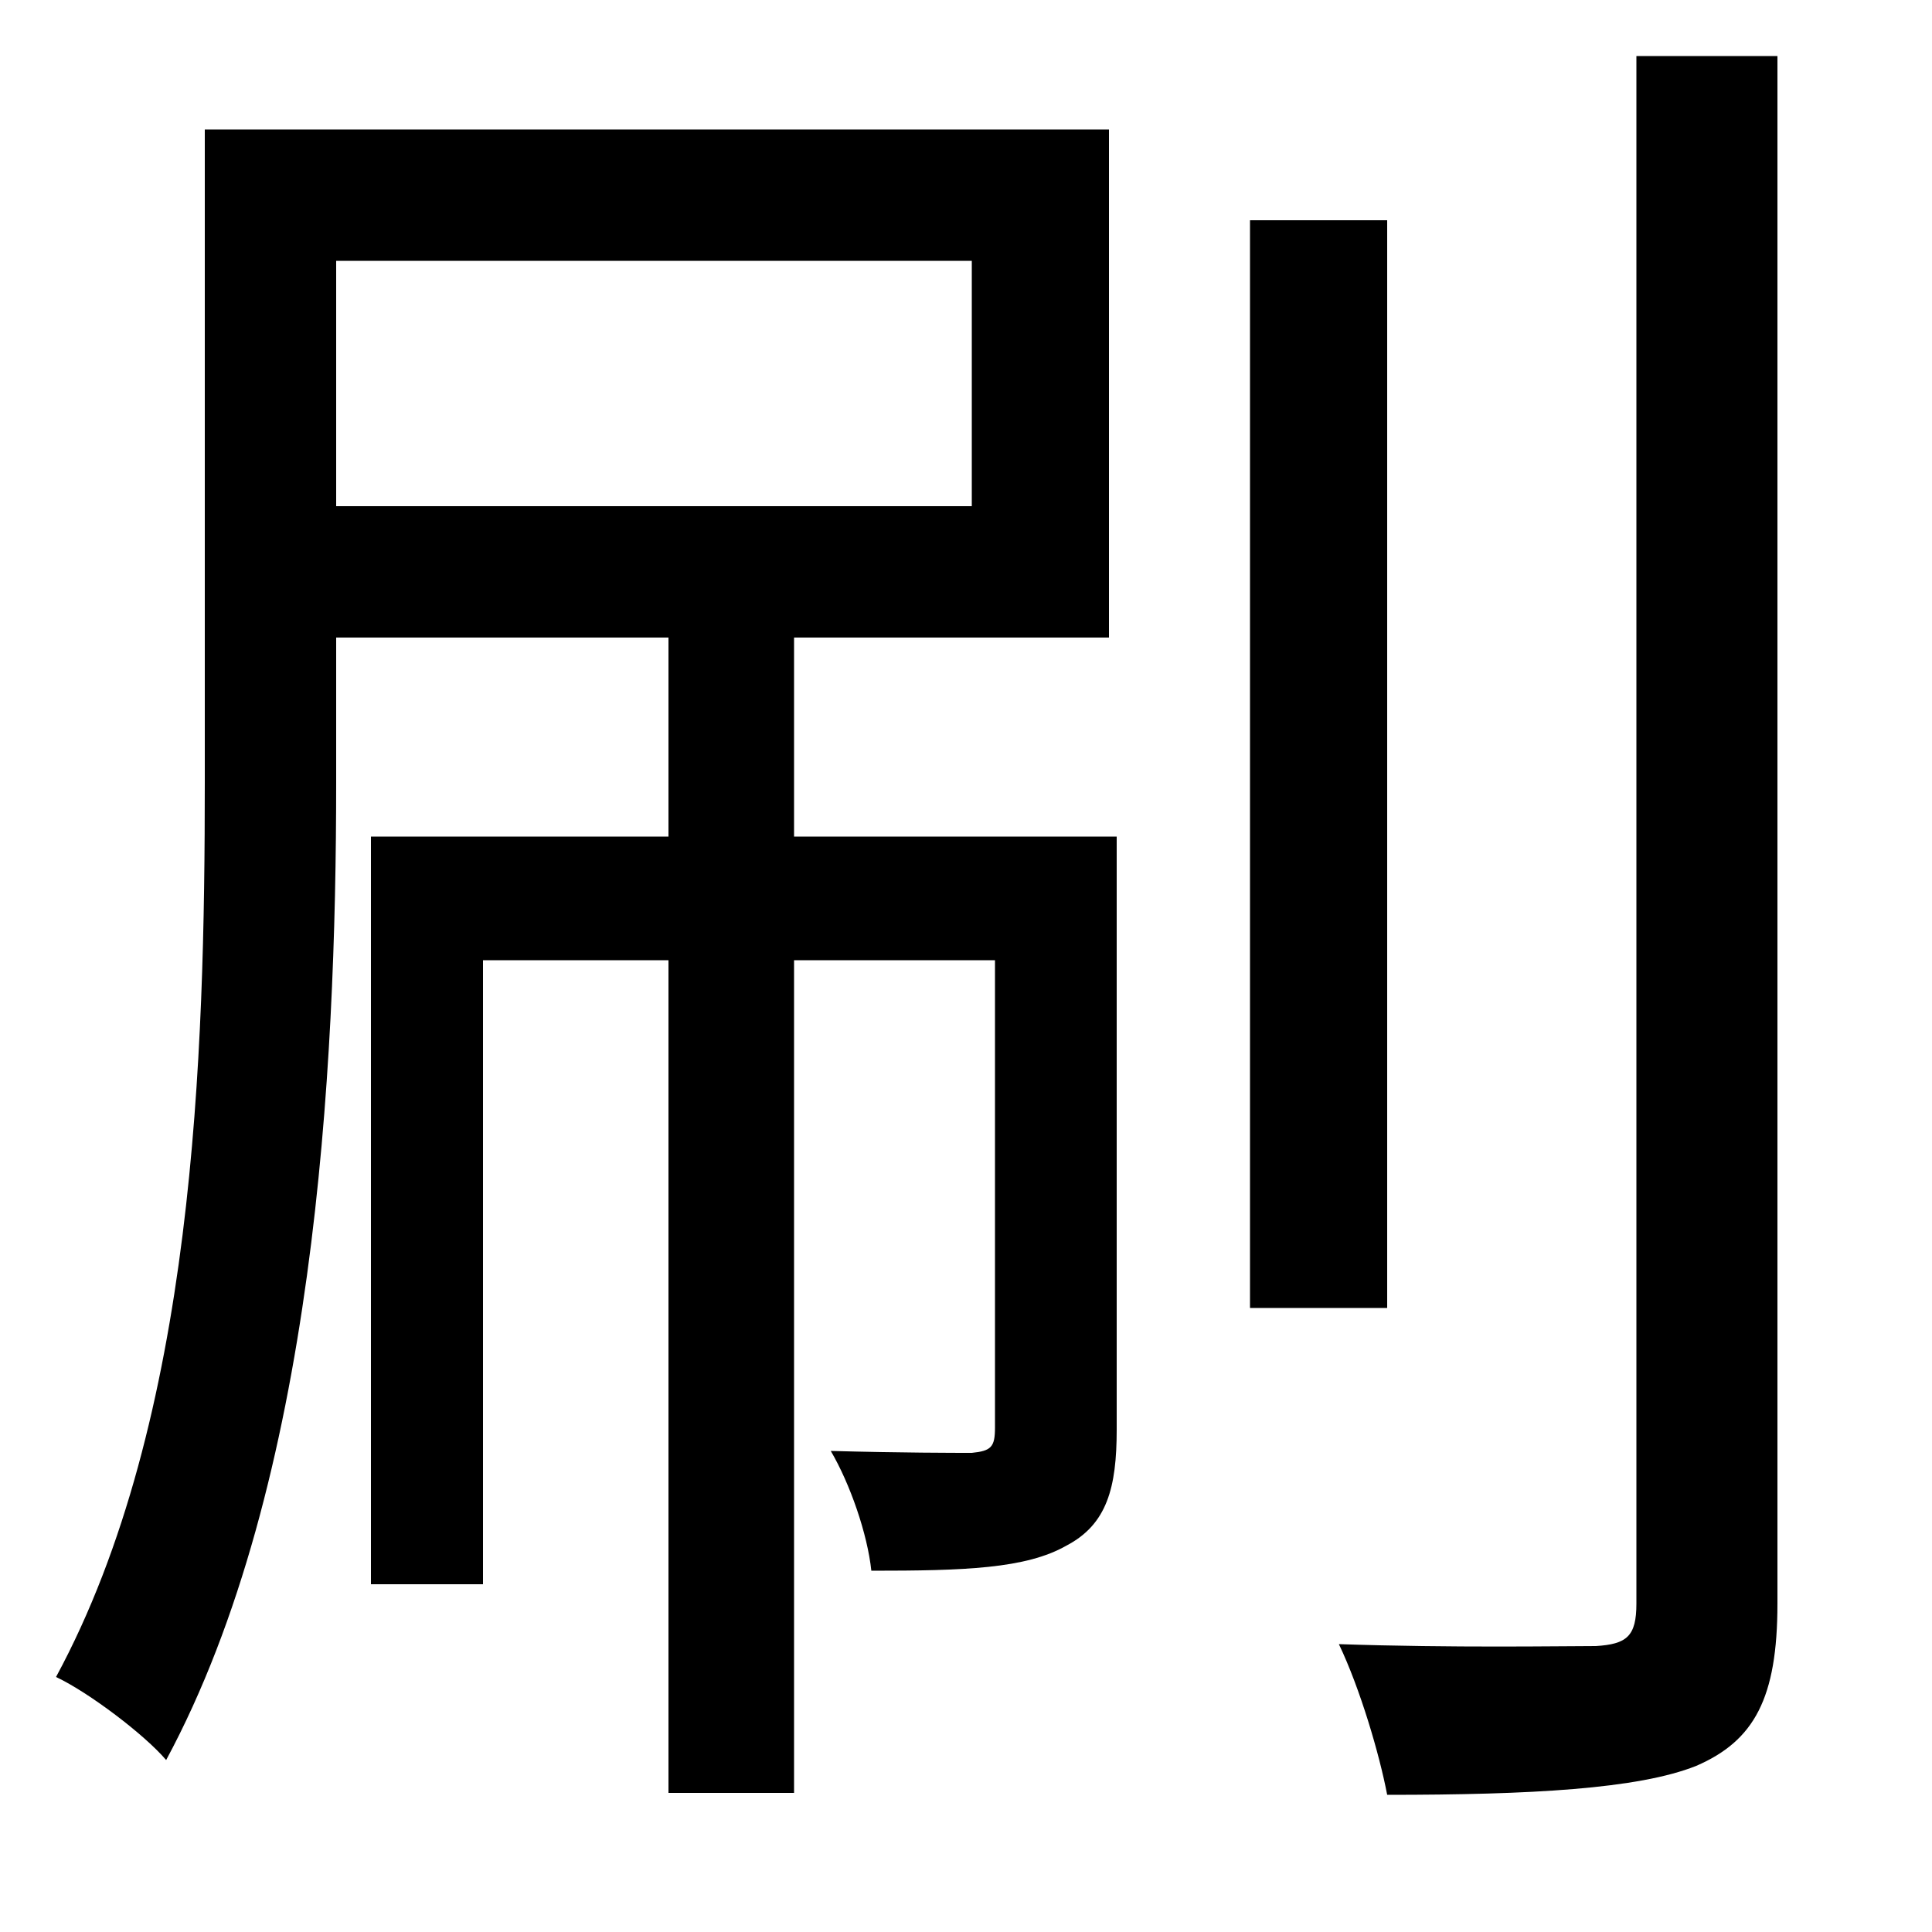 <svg xmlns="http://www.w3.org/2000/svg"
    viewBox="0 0 1000 1000">
  <!--
© 2014-2021 Adobe (http://www.adobe.com/).
Noto is a trademark of Google Inc.
This Font Software is licensed under the SIL Open Font License, Version 1.1. This Font Software is distributed on an "AS IS" BASIS, WITHOUT WARRANTIES OR CONDITIONS OF ANY KIND, either express or implied. See the SIL Open Font License for the specific language, permissions and limitations governing your use of this Font Software.
http://scripts.sil.org/OFL
  -->
<path d="M647 114L647 677 718 677 718 114ZM847 29L847 830C847 847 842 851 826 852 808 852 752 853 693 851 704 874 714 908 718 929 792 929 848 926 878 914 908 901 920 879 920 830L920 29ZM192 433L192 820 250 820 250 497 346 497 346 928 411 928 411 497 515 497 515 739C515 749 513 751 503 752 494 752 467 752 430 751 440 768 449 794 451 813 499 813 531 812 552 800 573 789 578 770 578 740L578 433 515 433 411 433 411 330 574 330 574 67 106 67 106 405C106 545 101 735 29 868 46 876 75 898 86 911 163 768 174 554 174 405L174 330 346 330 346 433ZM174 135L503 135 503 262 174 262Z"/>
</svg>